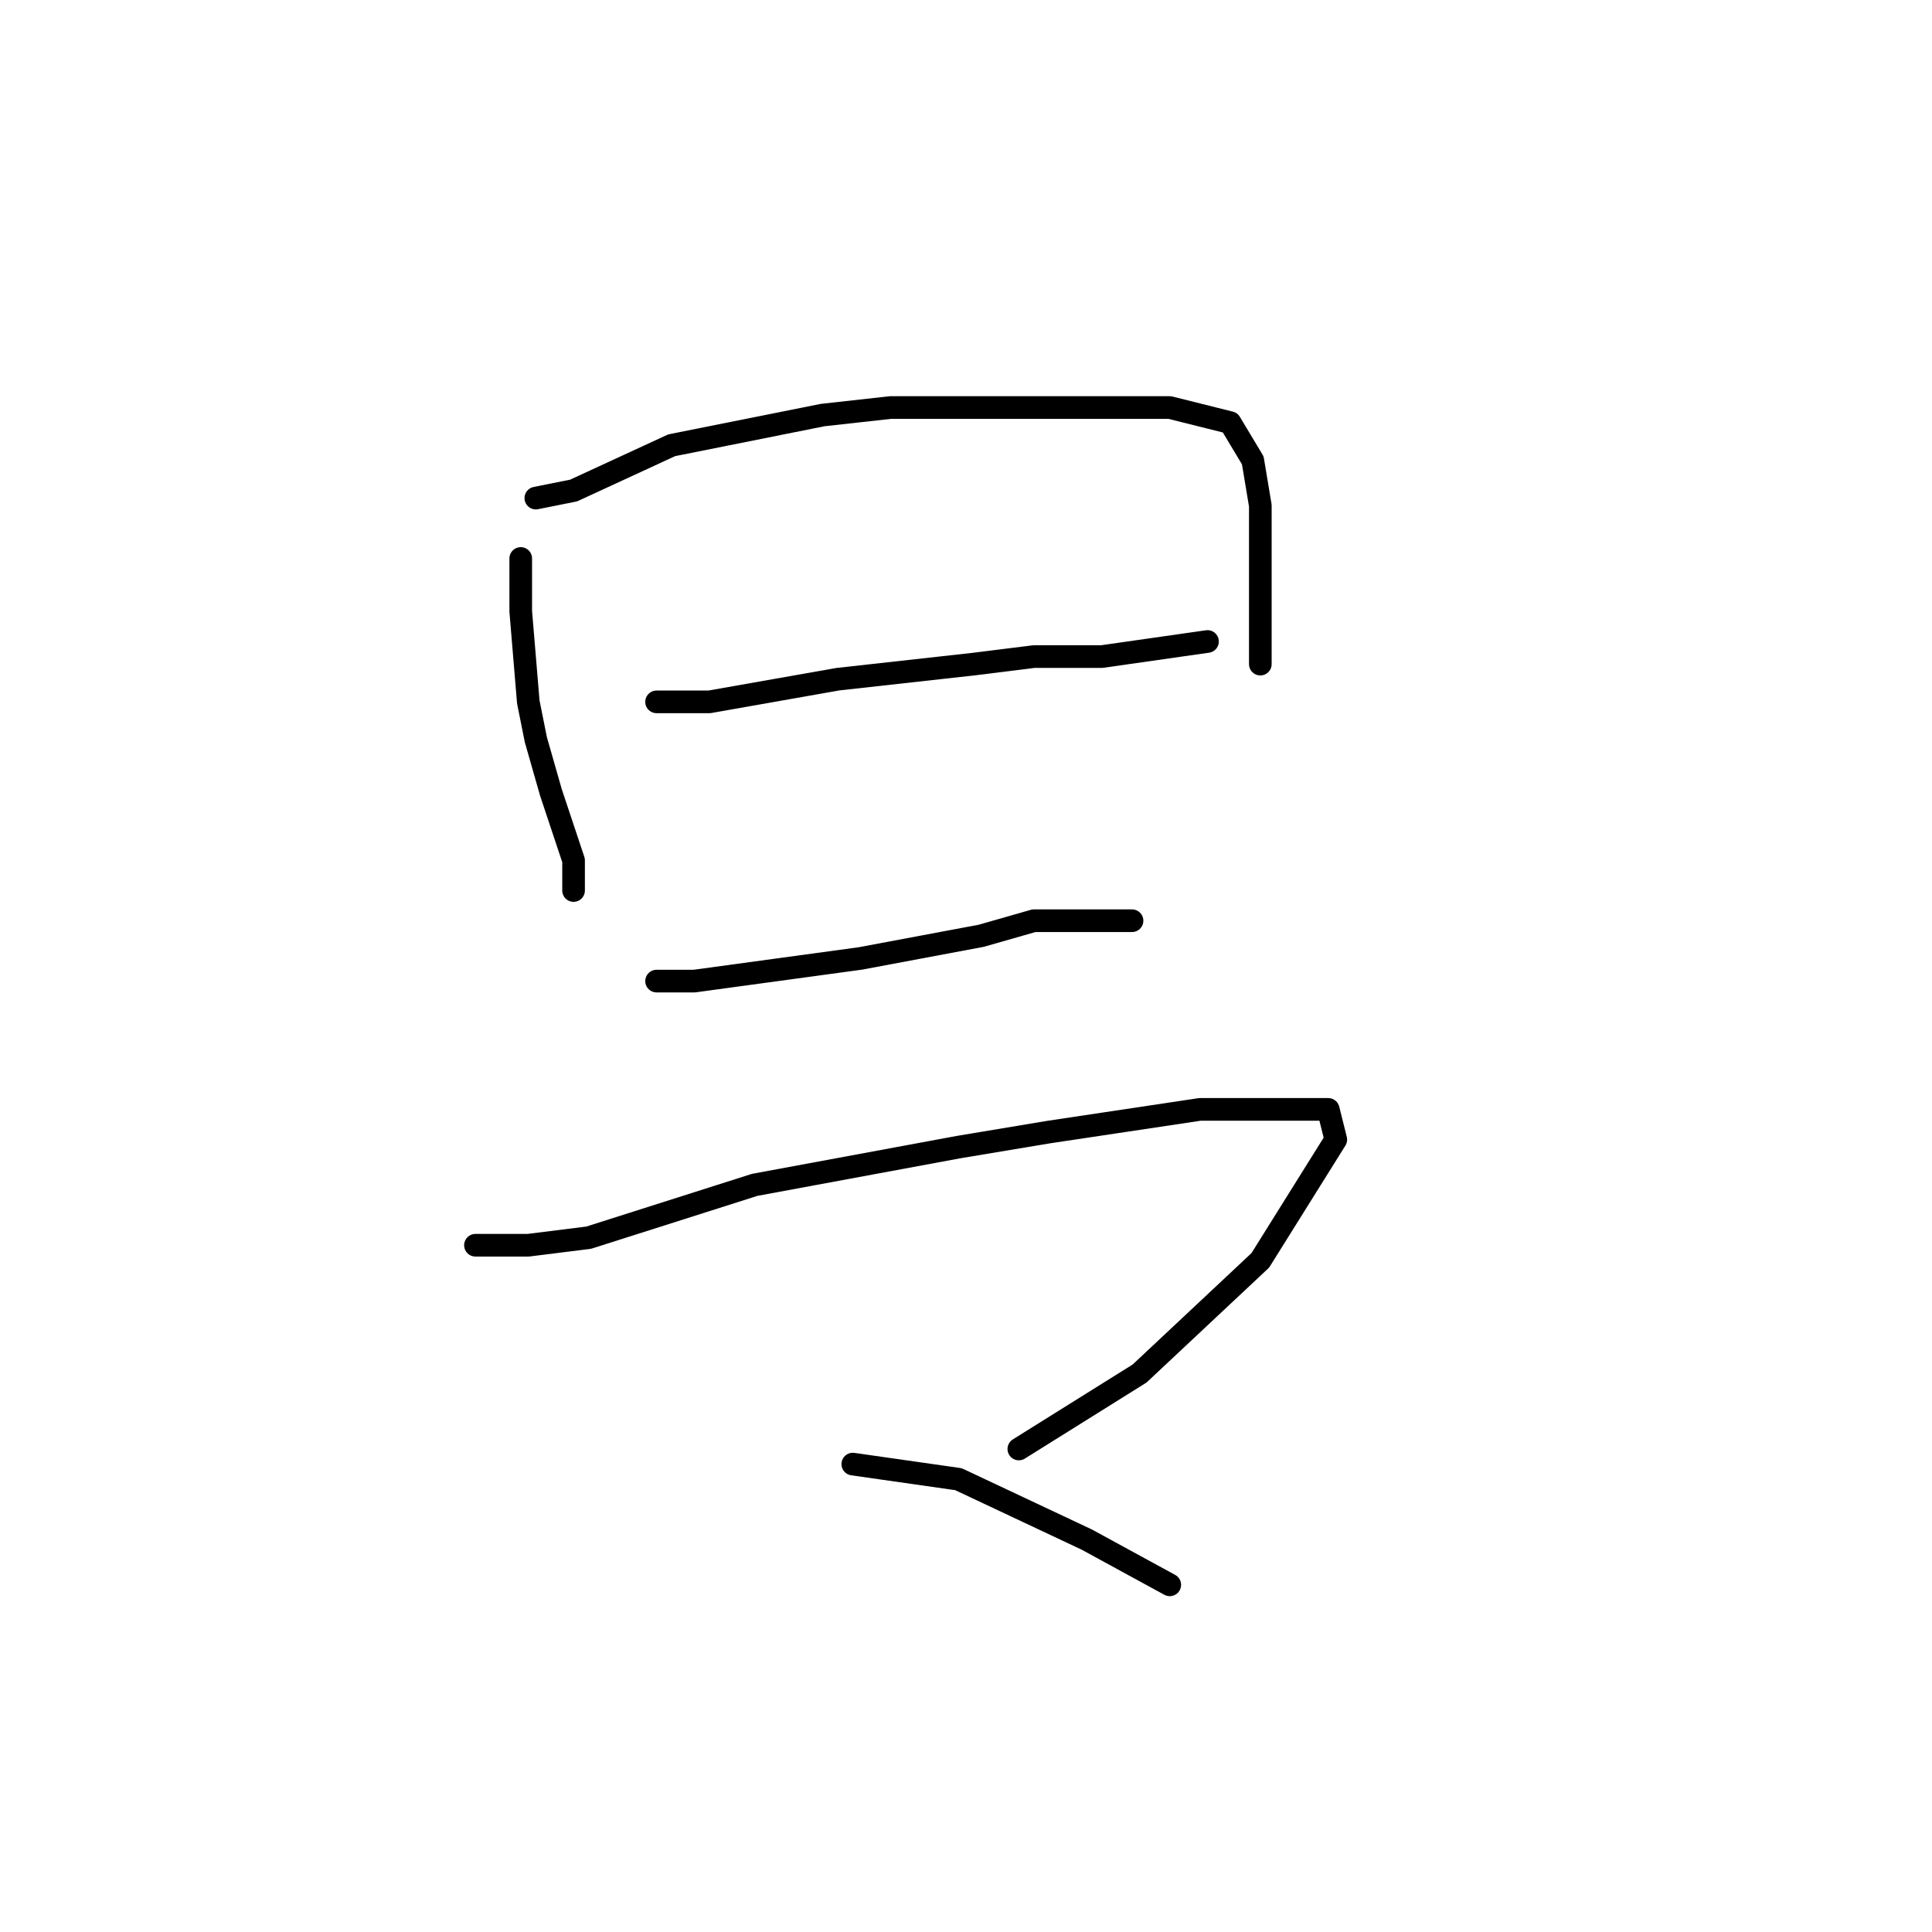 <?xml version="1.0" standalone="no"?>
    <svg width="256" height="256" xmlns="http://www.w3.org/2000/svg" version="1.1">
    <polyline stroke="black" stroke-width="3" stroke-linecap="round" fill="transparent" stroke-linejoin="round" points="69 74 69 81 70 93 71 98 73 105 76 114 76 118 76 118 " />
        <polyline stroke="black" stroke-width="3" stroke-linecap="round" fill="transparent" stroke-linejoin="round" points="71 66 76 65 89 59 109 55 118 54 138 54 155 54 163 56 166 61 167 67 167 80 167 88 167 88 " />
        <polyline stroke="black" stroke-width="3" stroke-linecap="round" fill="transparent" stroke-linejoin="round" points="87 93 94 93 111 90 129 88 137 87 146 87 160 85 160 85 " />
        <polyline stroke="black" stroke-width="3" stroke-linecap="round" fill="transparent" stroke-linejoin="round" points="87 130 92 130 114 127 130 124 137 122 148 122 150 122 150 122 " />
        <polyline stroke="black" stroke-width="3" stroke-linecap="round" fill="transparent" stroke-linejoin="round" points="63 165 70 165 78 164 100 157 127 152 139 150 159 147 172 147 176 147 177 151 167 167 151 182 135 192 135 192 " />
        <polyline stroke="black" stroke-width="3" stroke-linecap="round" fill="transparent" stroke-linejoin="round" points="113 194 127 196 144 204 155 210 155 210 " />
        </svg>